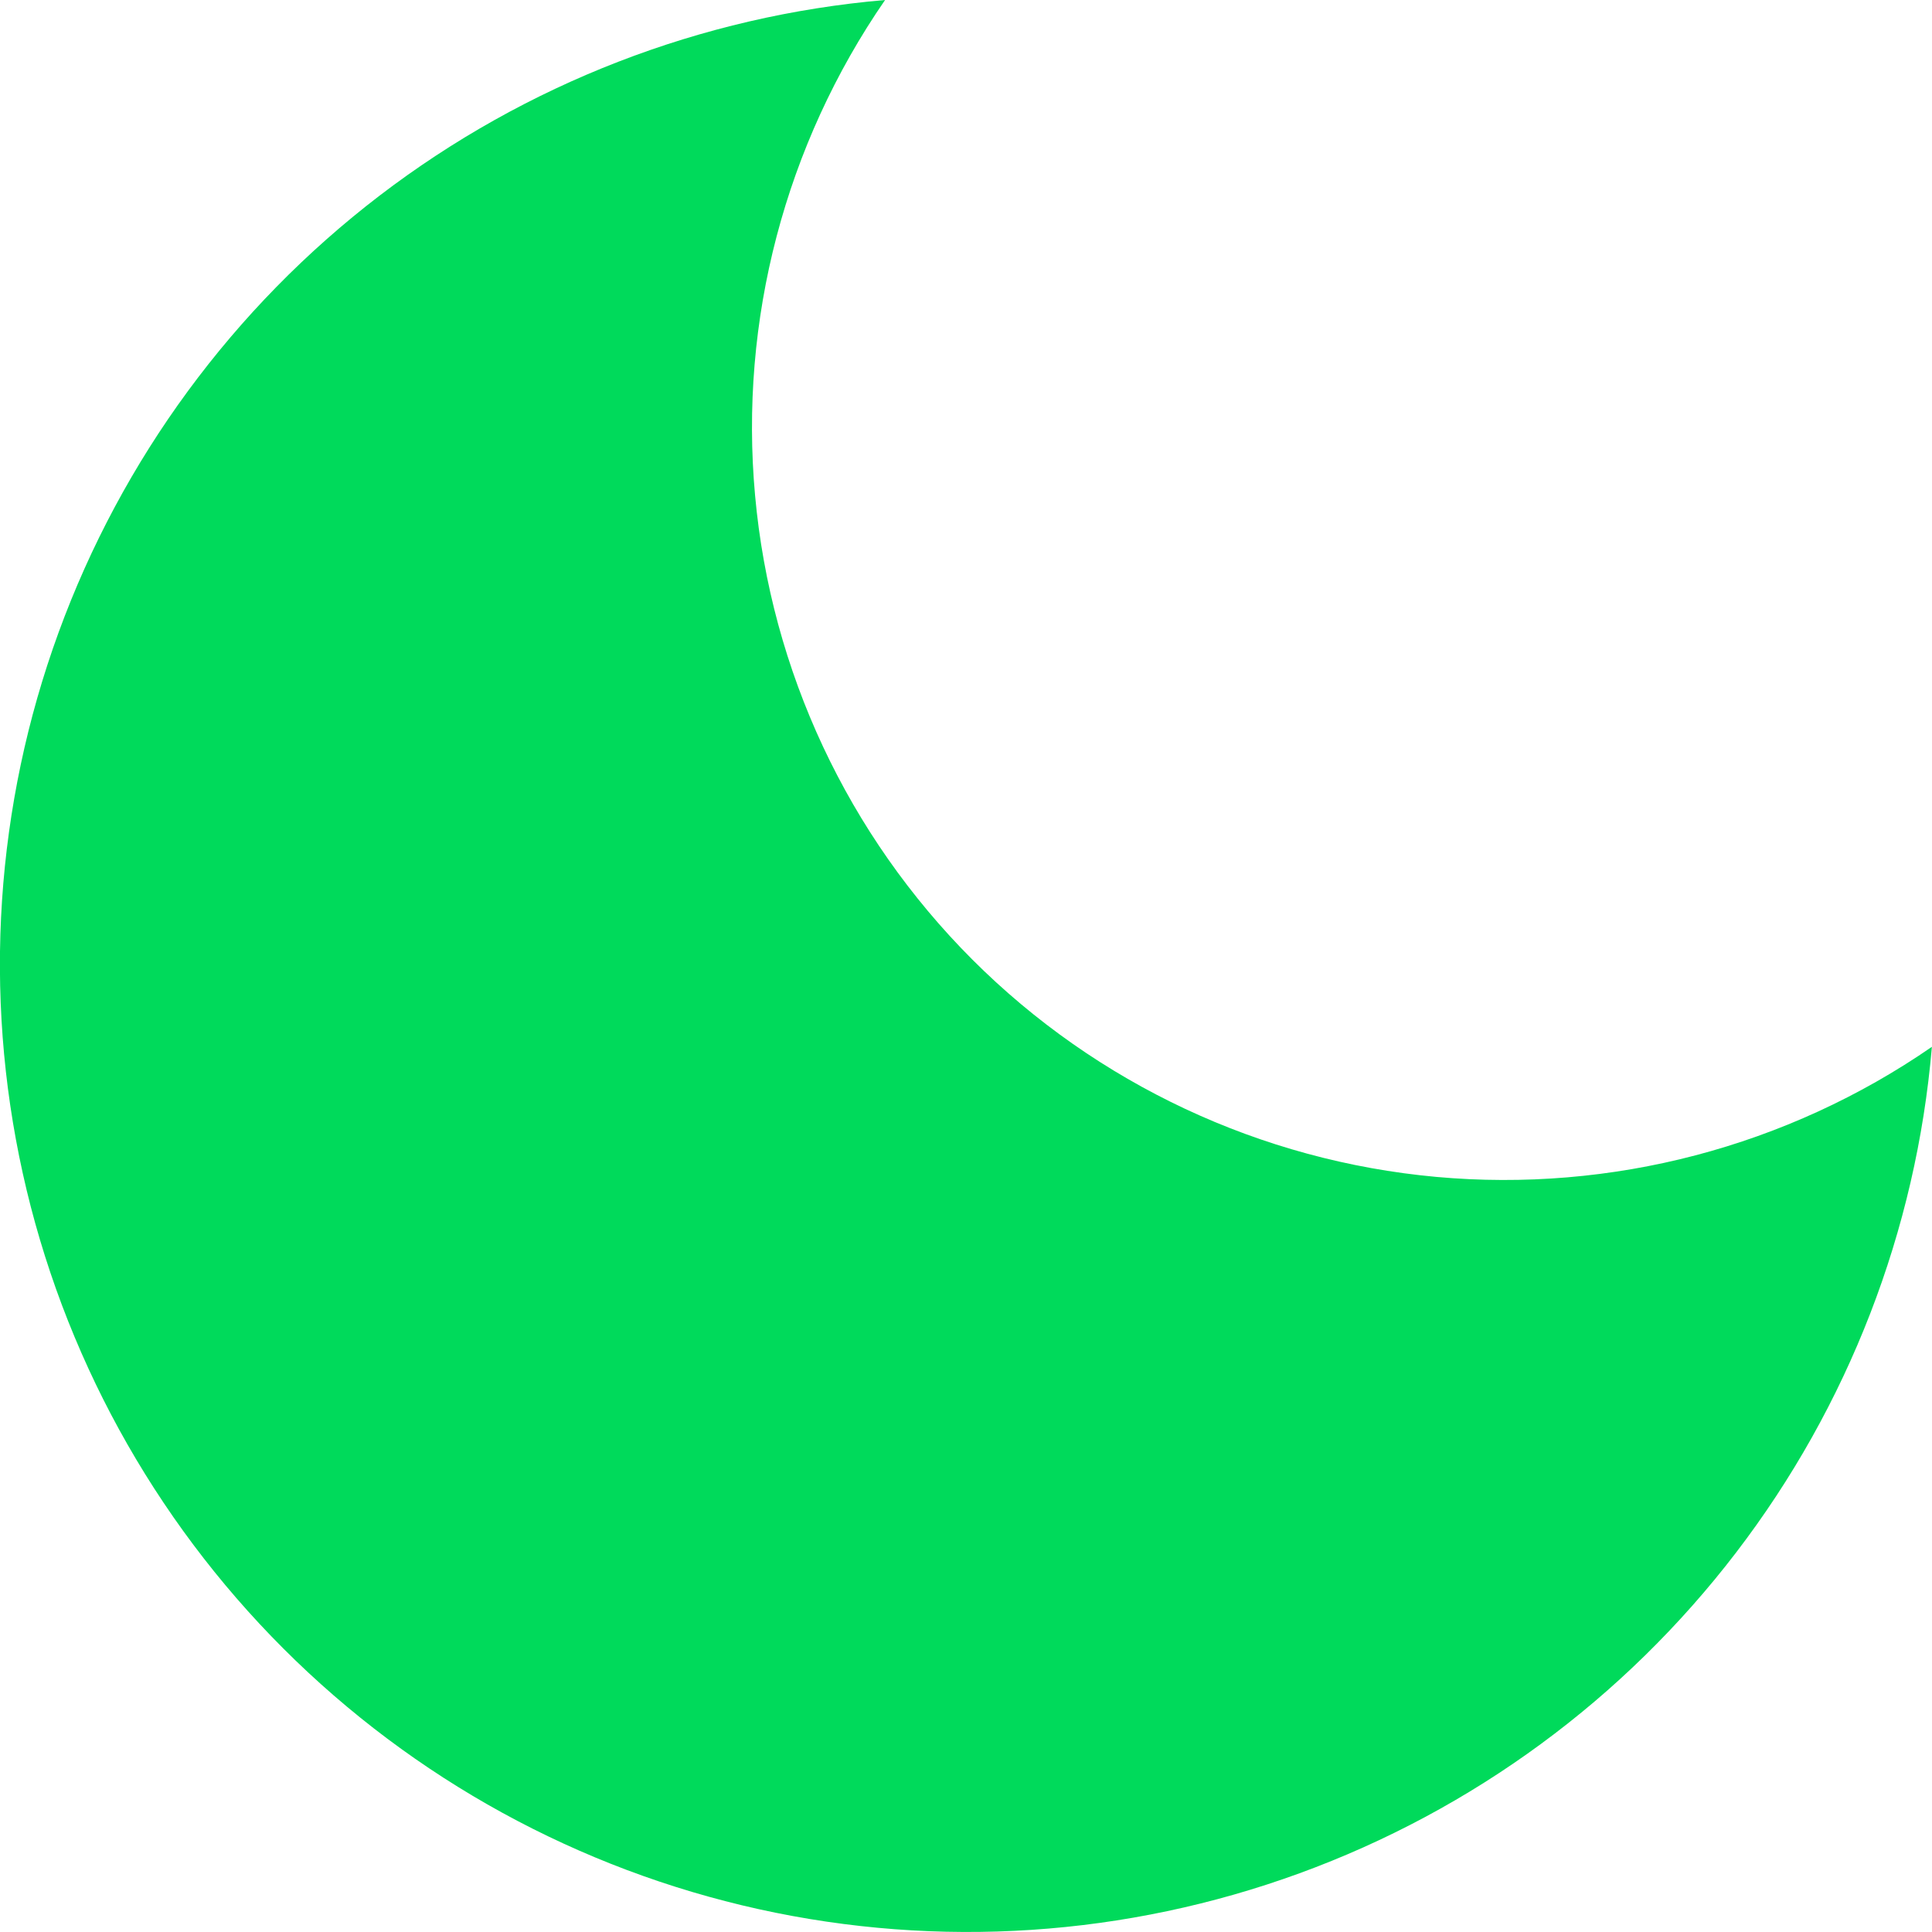 <svg width="18" height="18" viewBox="0 0 18 18" fill="none" xmlns="http://www.w3.org/2000/svg">
<path d="M17.999 9.753C16.649 10.685 15.015 11.113 13.382 10.965C11.749 10.816 10.219 10.1 9.059 8.94C7.9 7.78 7.183 6.25 7.035 4.617C6.886 2.984 7.315 1.35 8.246 0C6.535 0.147 4.901 0.779 3.536 1.823C2.172 2.867 1.135 4.279 0.546 5.892C-0.043 7.506 -0.159 9.254 0.212 10.931C0.583 12.608 1.426 14.145 2.64 15.359C3.855 16.574 5.391 17.416 7.068 17.787C8.745 18.158 10.493 18.042 12.107 17.453C13.721 16.864 15.133 15.827 16.176 14.463C17.22 13.099 17.853 11.465 17.999 9.753Z" fill="#00DA5B"/>
</svg>
